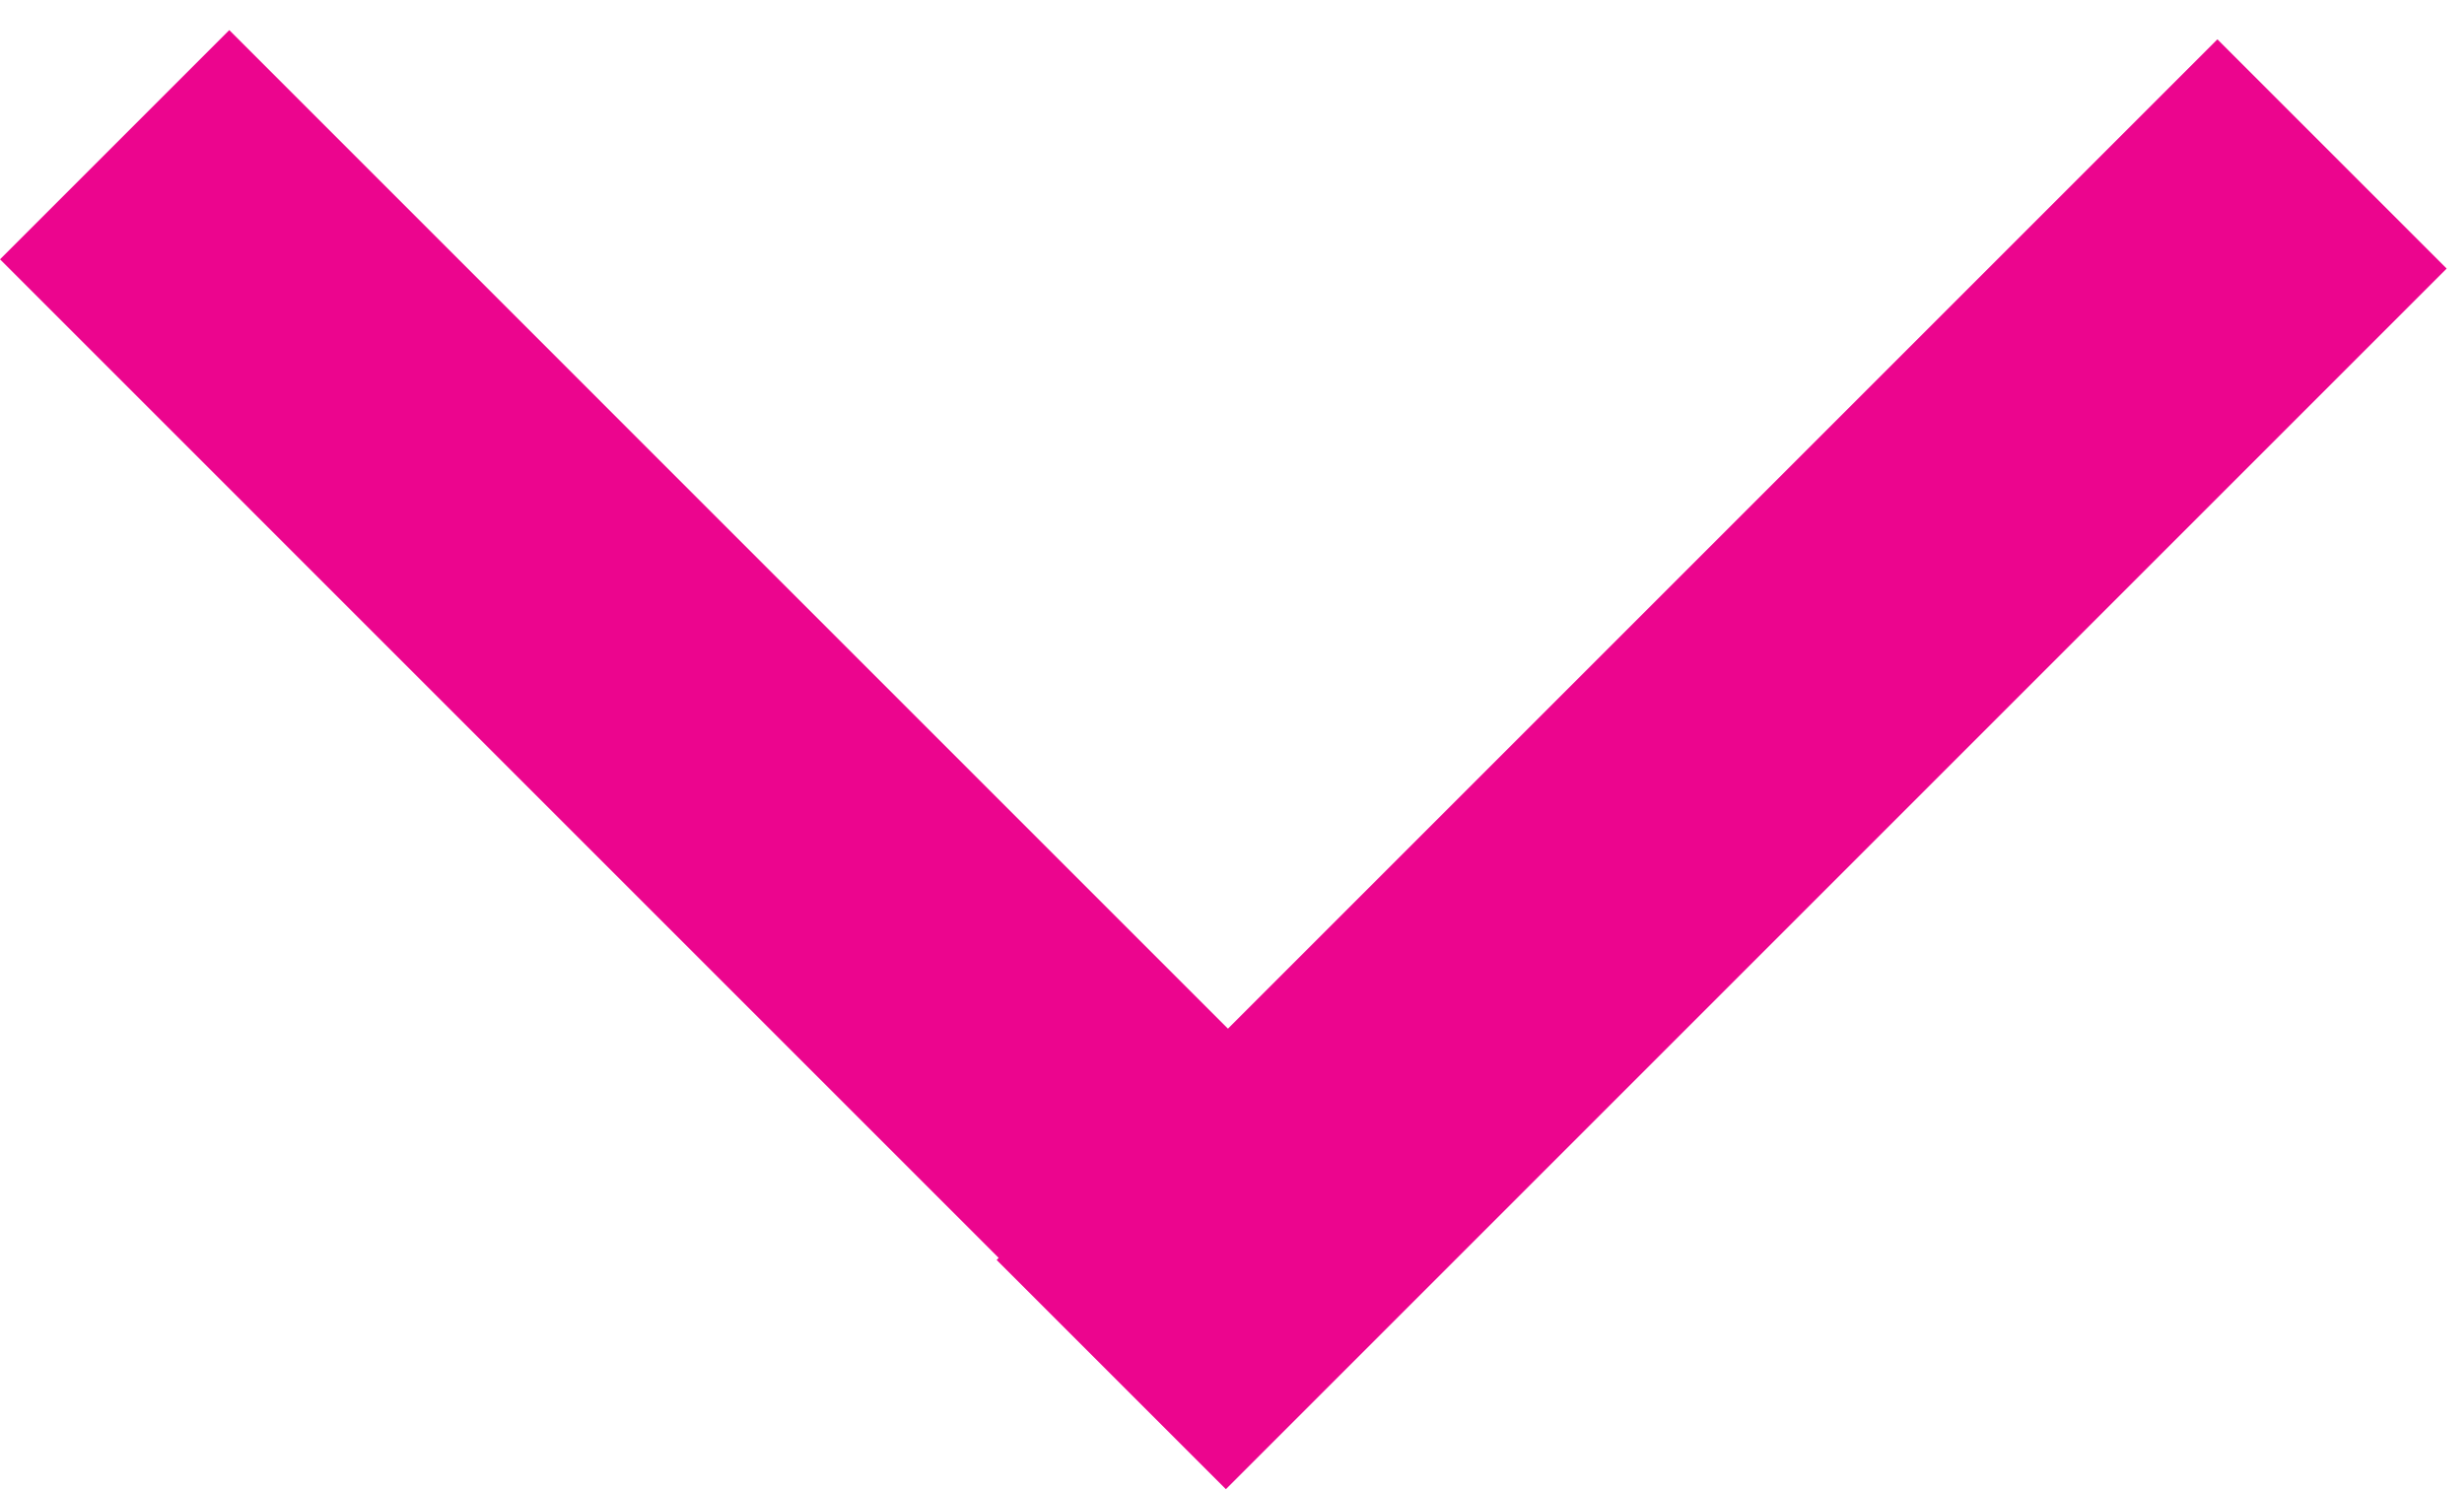 <svg width="76" height="46" viewBox="0 0 76 46" fill="none" xmlns="http://www.w3.org/2000/svg">
<line x1="3.536" y1="4.464" x2="41.19" y2="42.119" stroke="#EC058E" stroke-width="10"/>
<line x1="34.276" y1="42.403" x2="71.93" y2="4.749" stroke="#EC058E" stroke-width="10"/>
</svg>
